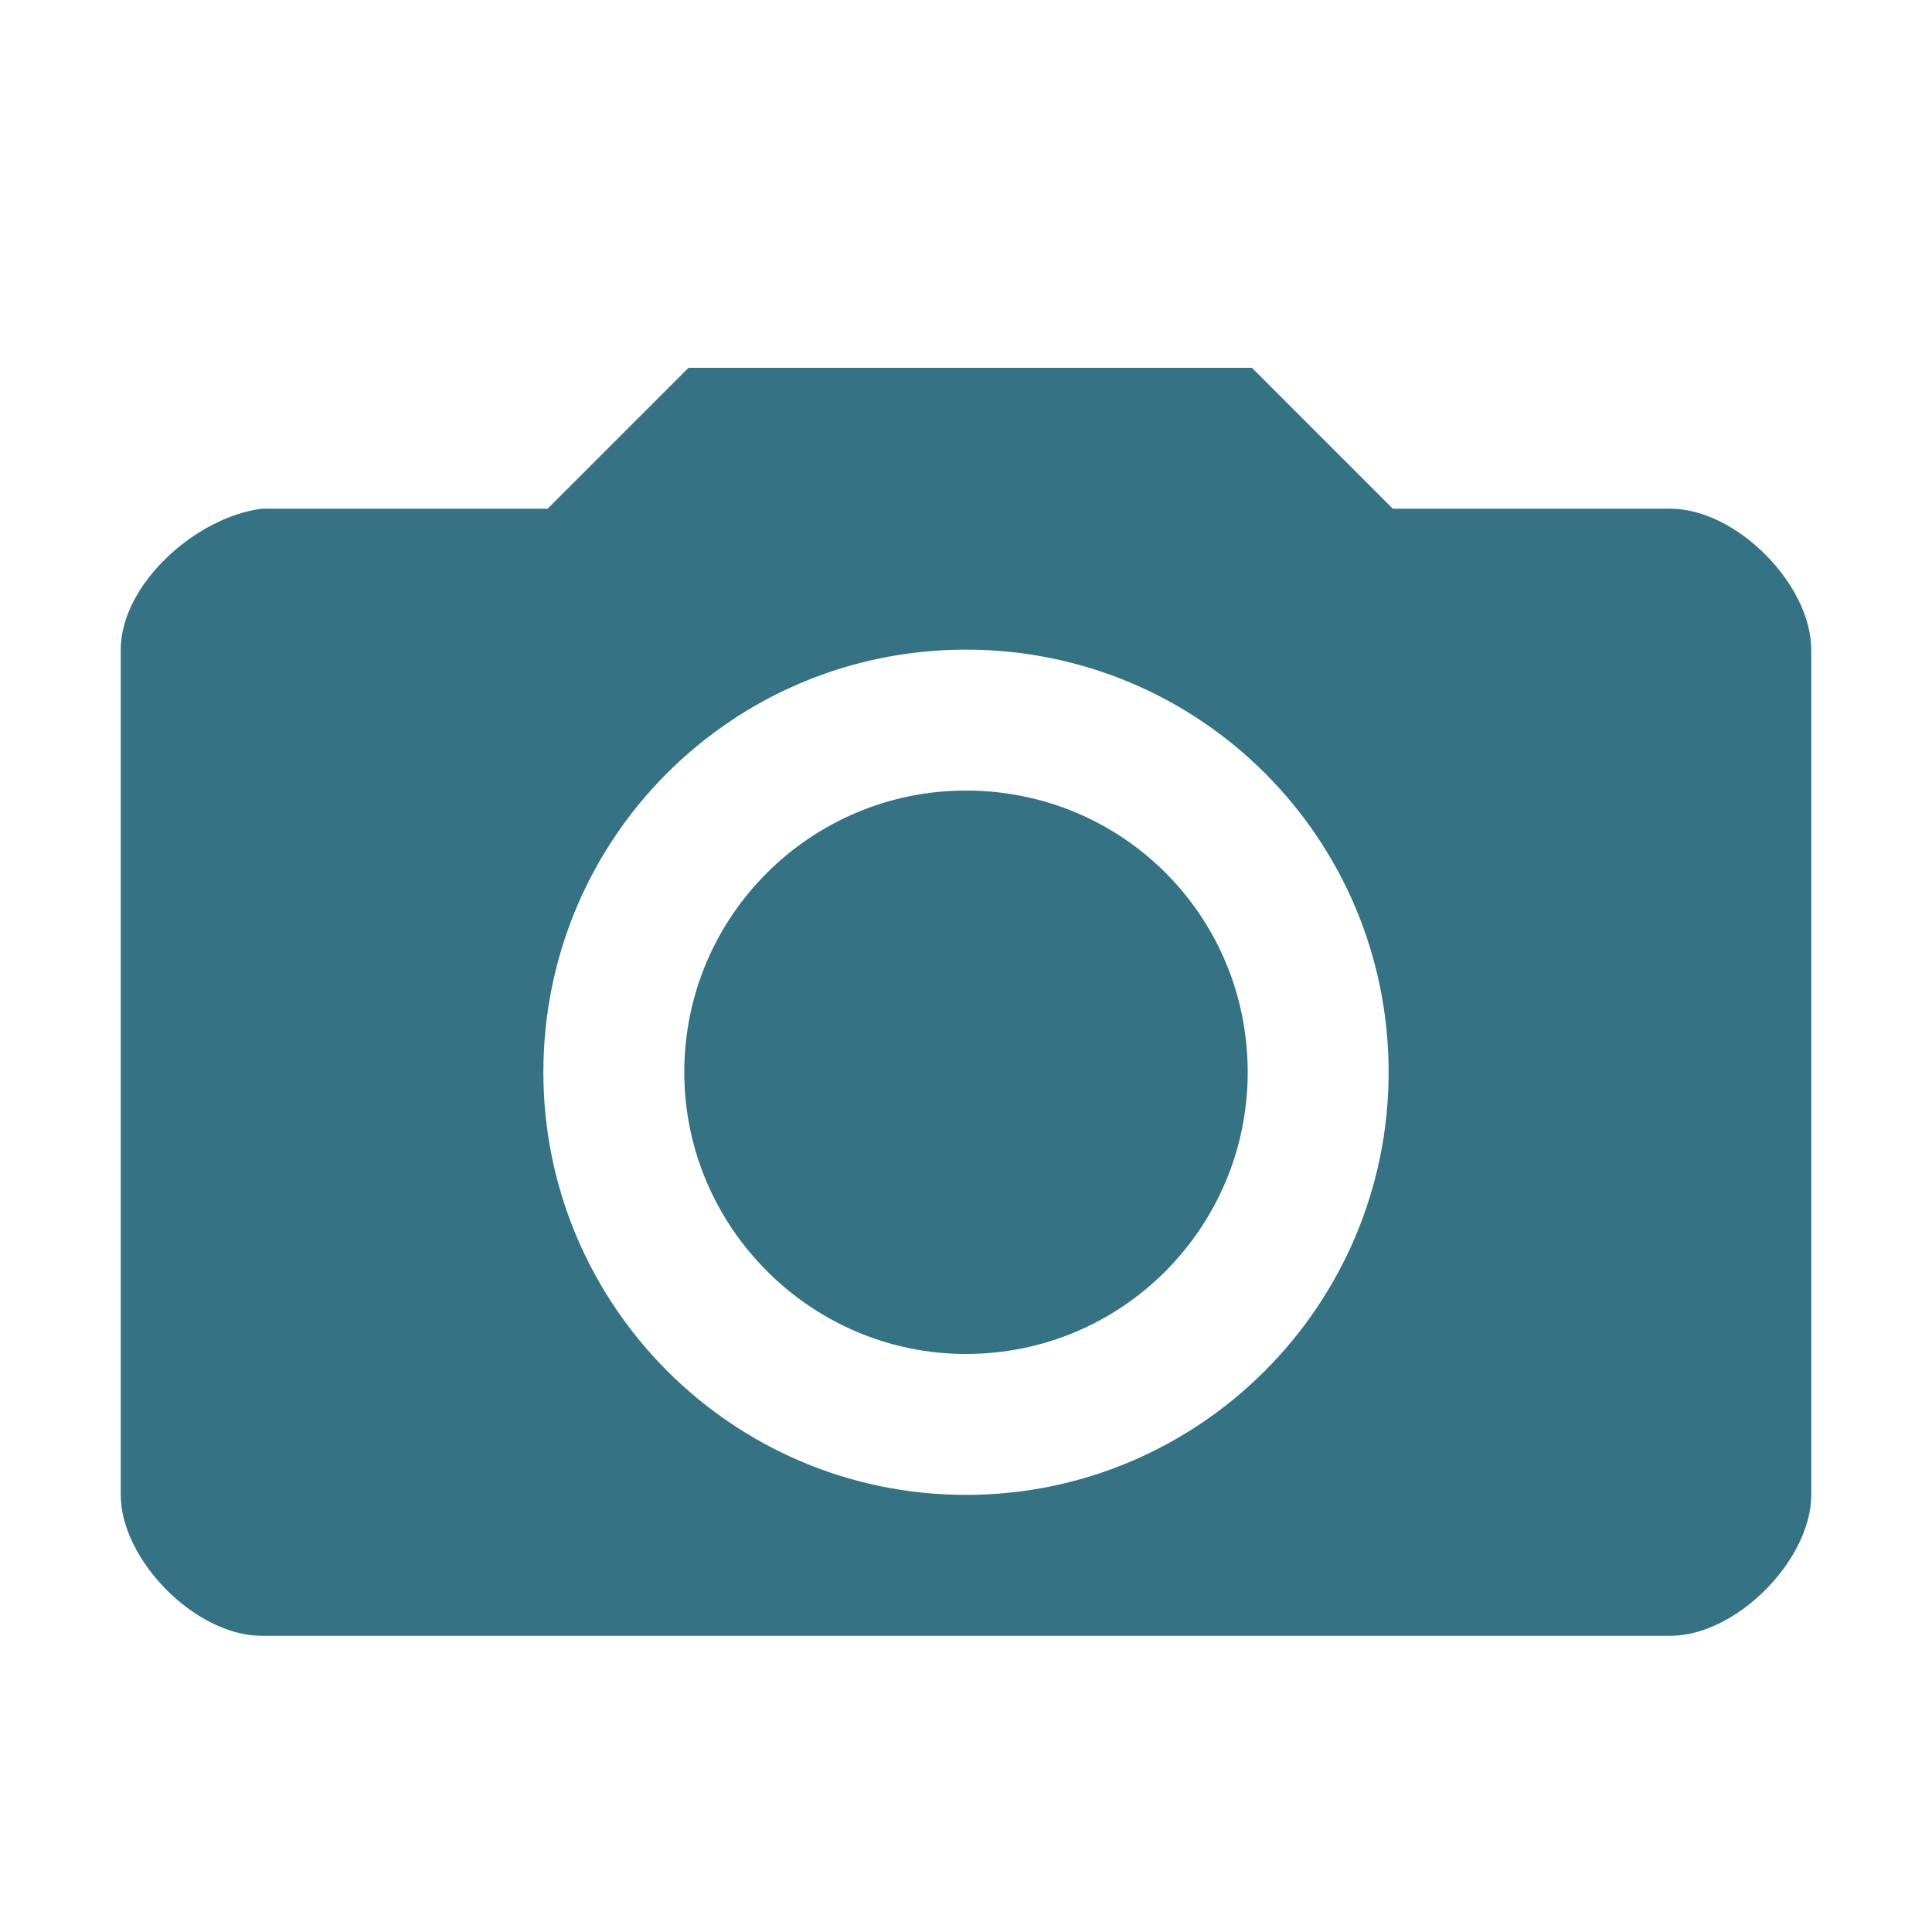 <?xml version="1.0" encoding="UTF-8" standalone="no"?>
<svg
   width="16"
   height="16"
   version="1.1"
   id="svg2"
   sodipodi:docname="nwg-screenshot.svg"
   inkscape:version="1.3 (0e150ed6c4, 2023-07-21)"
   xml:space="preserve"
   xmlns:inkscape="http://www.inkscape.org/namespaces/inkscape"
   xmlns:sodipodi="http://sodipodi.sourceforge.net/DTD/sodipodi-0.dtd"
   xmlns="http://www.w3.org/2000/svg"
   xmlns:svg="http://www.w3.org/2000/svg"><defs
     id="defs2" /><sodipodi:namedview
     id="namedview2"
     pagecolor="#ffffff"
     bordercolor="#666666"
     borderopacity="1.0"
     inkscape:showpageshadow="2"
     inkscape:pageopacity="0.0"
     inkscape:pagecheckerboard="0"
     inkscape:deskcolor="#d1d1d1"
     inkscape:zoom="14.75"
     inkscape:cx="7.9661017"
     inkscape:cy="8.0338983"
     inkscape:window-width="2552"
     inkscape:window-height="1372"
     inkscape:window-x="0"
     inkscape:window-y="0"
     inkscape:window-maximized="1"
     inkscape:current-layer="svg2"
     showgrid="false" /><path
     id="path10"
     style="color:#000000;fill:#347284;fill-opacity:1;stroke-width:1.167;stroke-linecap:round;stroke-linejoin:round;stroke-miterlimit:2;-inkscape-stroke:none"
     d="M 5.702,3.046 4.535,4.213 H 2.167 C 1.618,4.283 1,4.843 1,5.38 v 7 c 0,0.537 0.618,1.167 1.167,1.167 H 13.833 c 0.548,0 1.167,-0.63 1.167,-1.167 v -7 C 15,4.843 14.382,4.213 13.833,4.213 H 11.535 L 10.368,3.046 Z M 8,5.38 c 1.937,0 3.5,1.563 3.5,3.5 0,1.925 -1.563,3.5 -3.5,3.5 -1.937,0 -3.5,-1.575 -3.5,-3.5 0,-1.937 1.563,-3.5 3.5,-3.5 z m 0,1.167 c -1.283,0 -2.333,1.038 -2.333,2.333 0,1.283 1.05,2.333 2.333,2.333 1.295,0 2.333,-1.05 2.333,-2.333 0,-1.295 -1.038,-2.333 -2.333,-2.333 z" /></svg>
